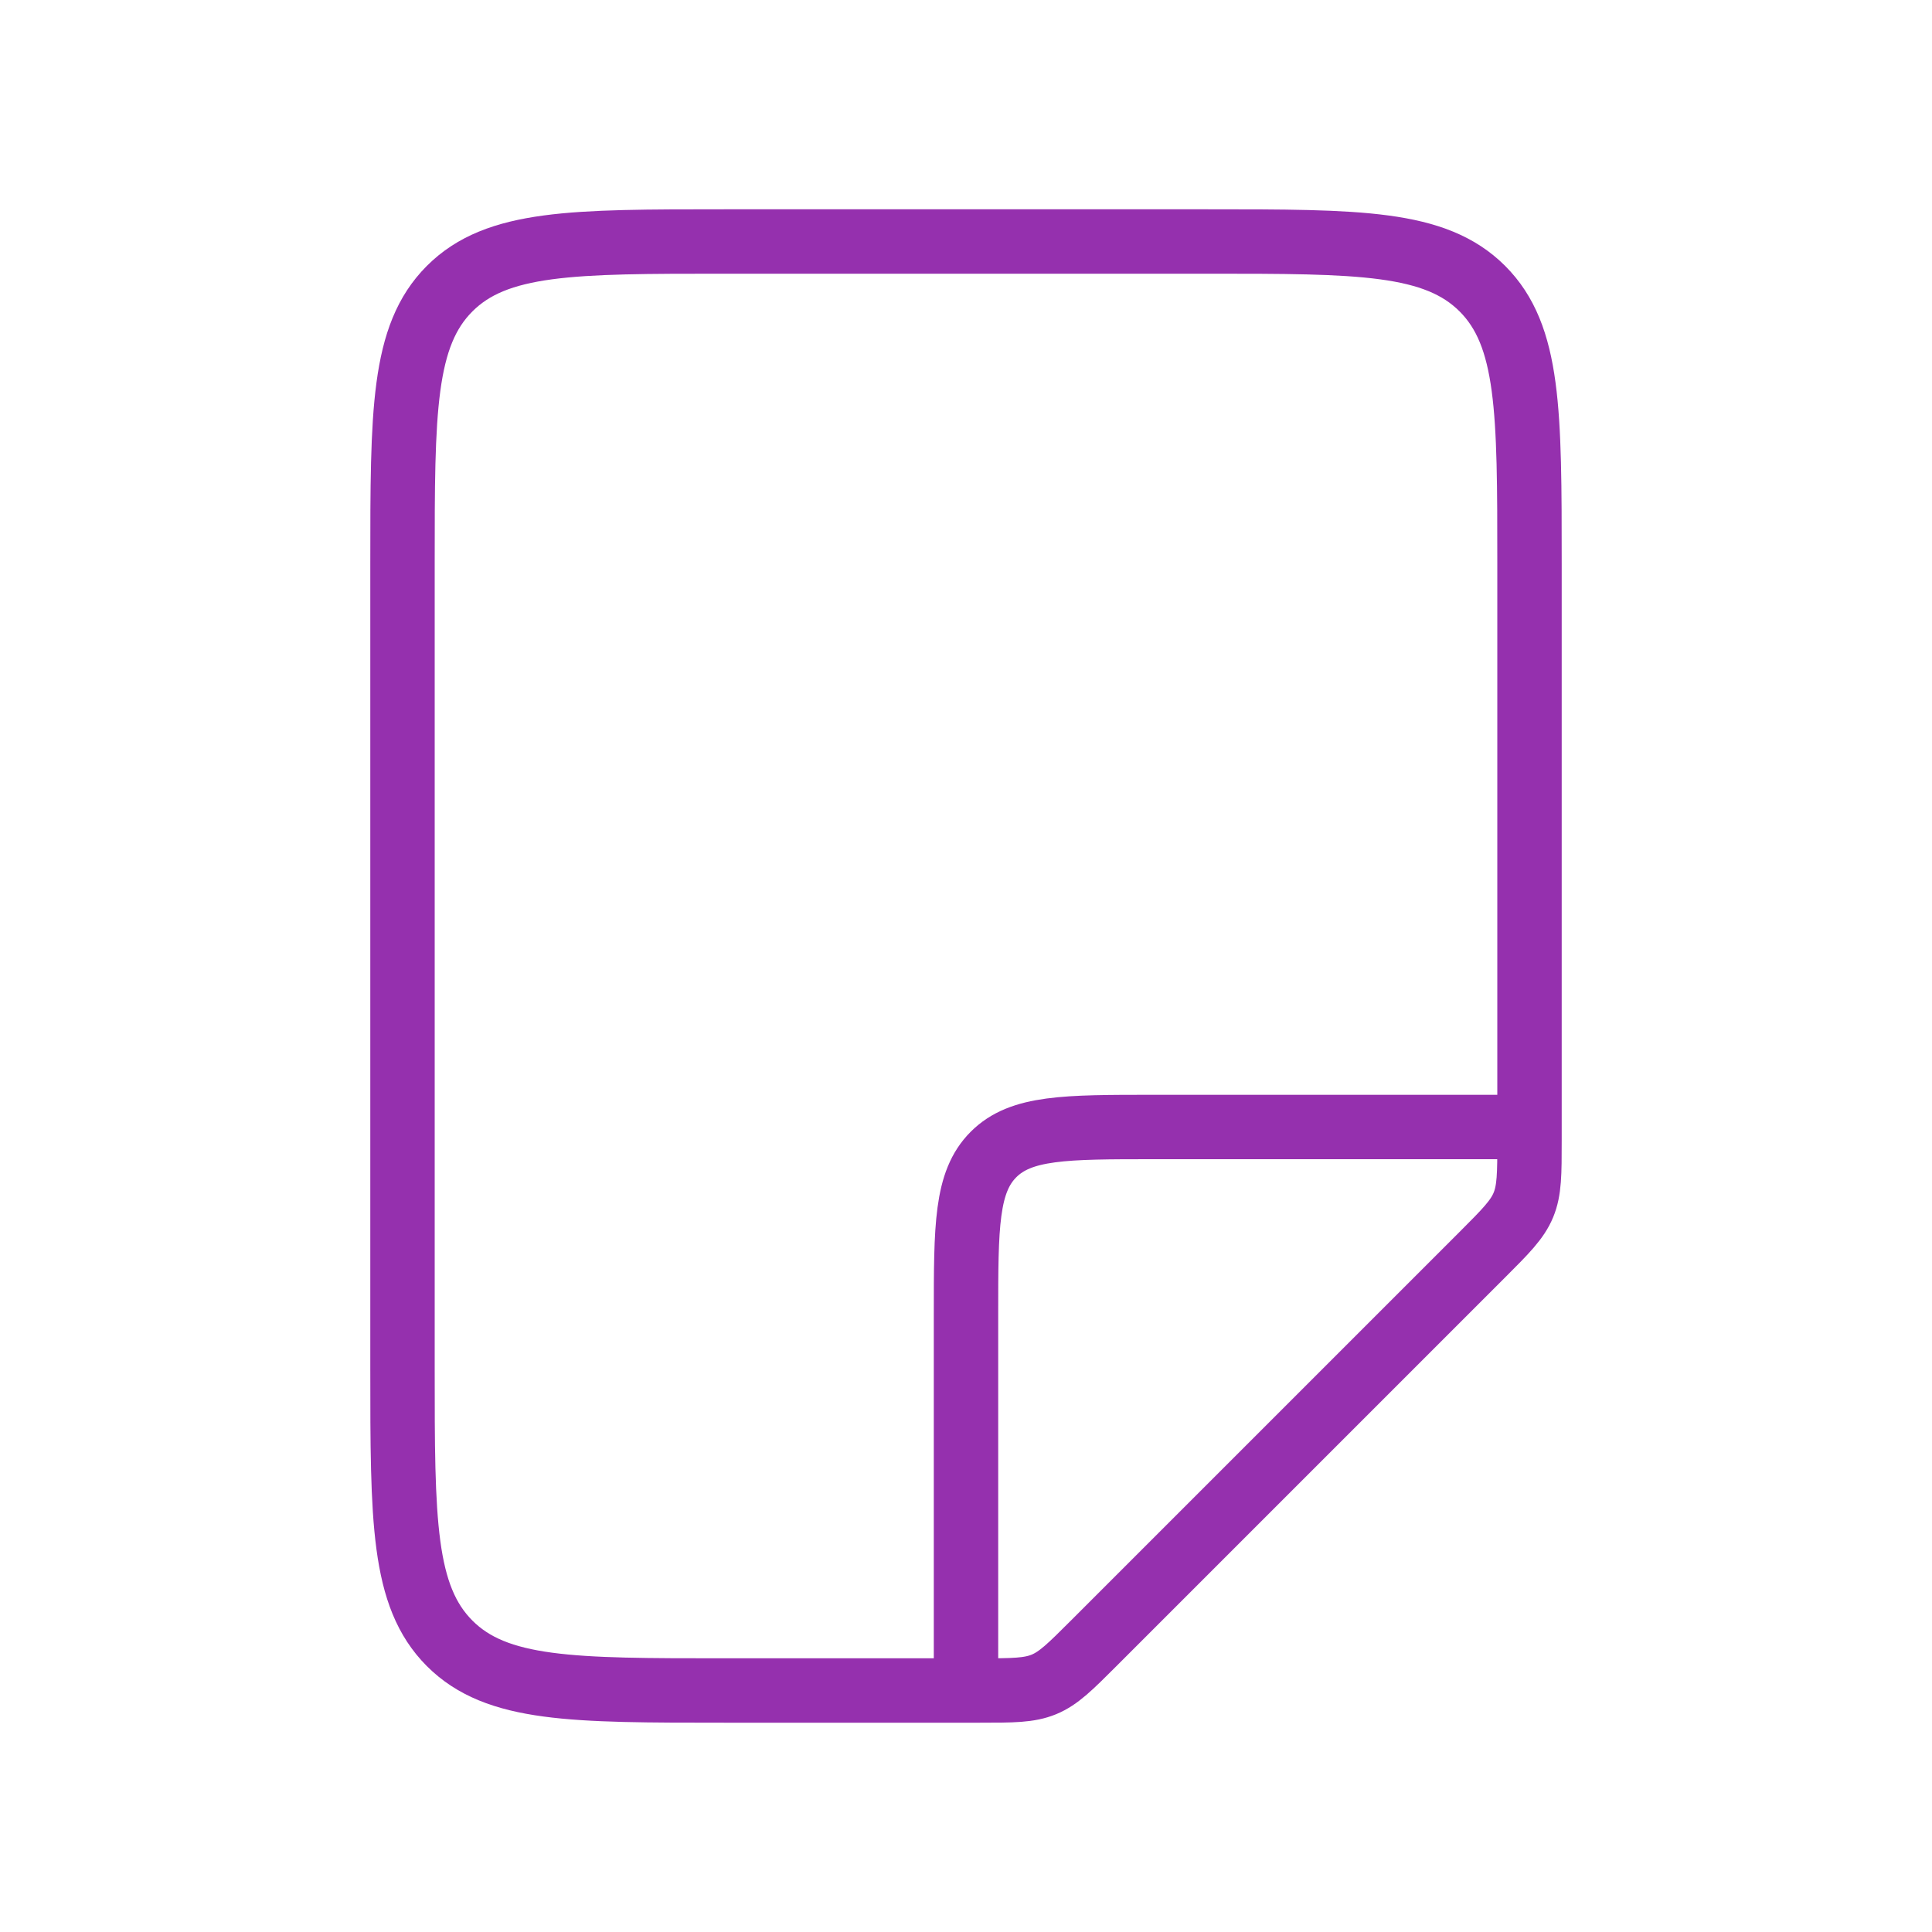 <svg
    width="30"
    height="30"
    viewBox="0 0 30 30"
    fill="none"
    xmlns="http://www.w3.org/2000/svg"
  >
    <path
      d="M15.214 26.25H11.25C8.893 26.25 7.714 26.25 6.982 25.518C6.25 24.785 6.25 23.607 6.25 21.25V8.75C6.25 6.393 6.25 5.214 6.982 4.482C7.714 3.75 8.893 3.75 11.25 3.75H18.75C21.107 3.75 22.285 3.75 23.018 4.482C23.75 5.214 23.75 6.393 23.75 8.75V17.715C23.75 18.225 23.75 18.481 23.655 18.711C23.56 18.94 23.379 19.121 23.018 19.482L16.982 25.518C16.621 25.879 16.44 26.06 16.211 26.155C15.981 26.25 15.725 26.25 15.214 26.25Z"
      stroke="#9530AE"
    />
    <path
      d="M15 26.25V20.417C15 19.042 15 18.354 15.427 17.927C15.854 17.5 16.542 17.5 17.917 17.5H23.75"
      stroke="#9530AE"
    />
  </svg>